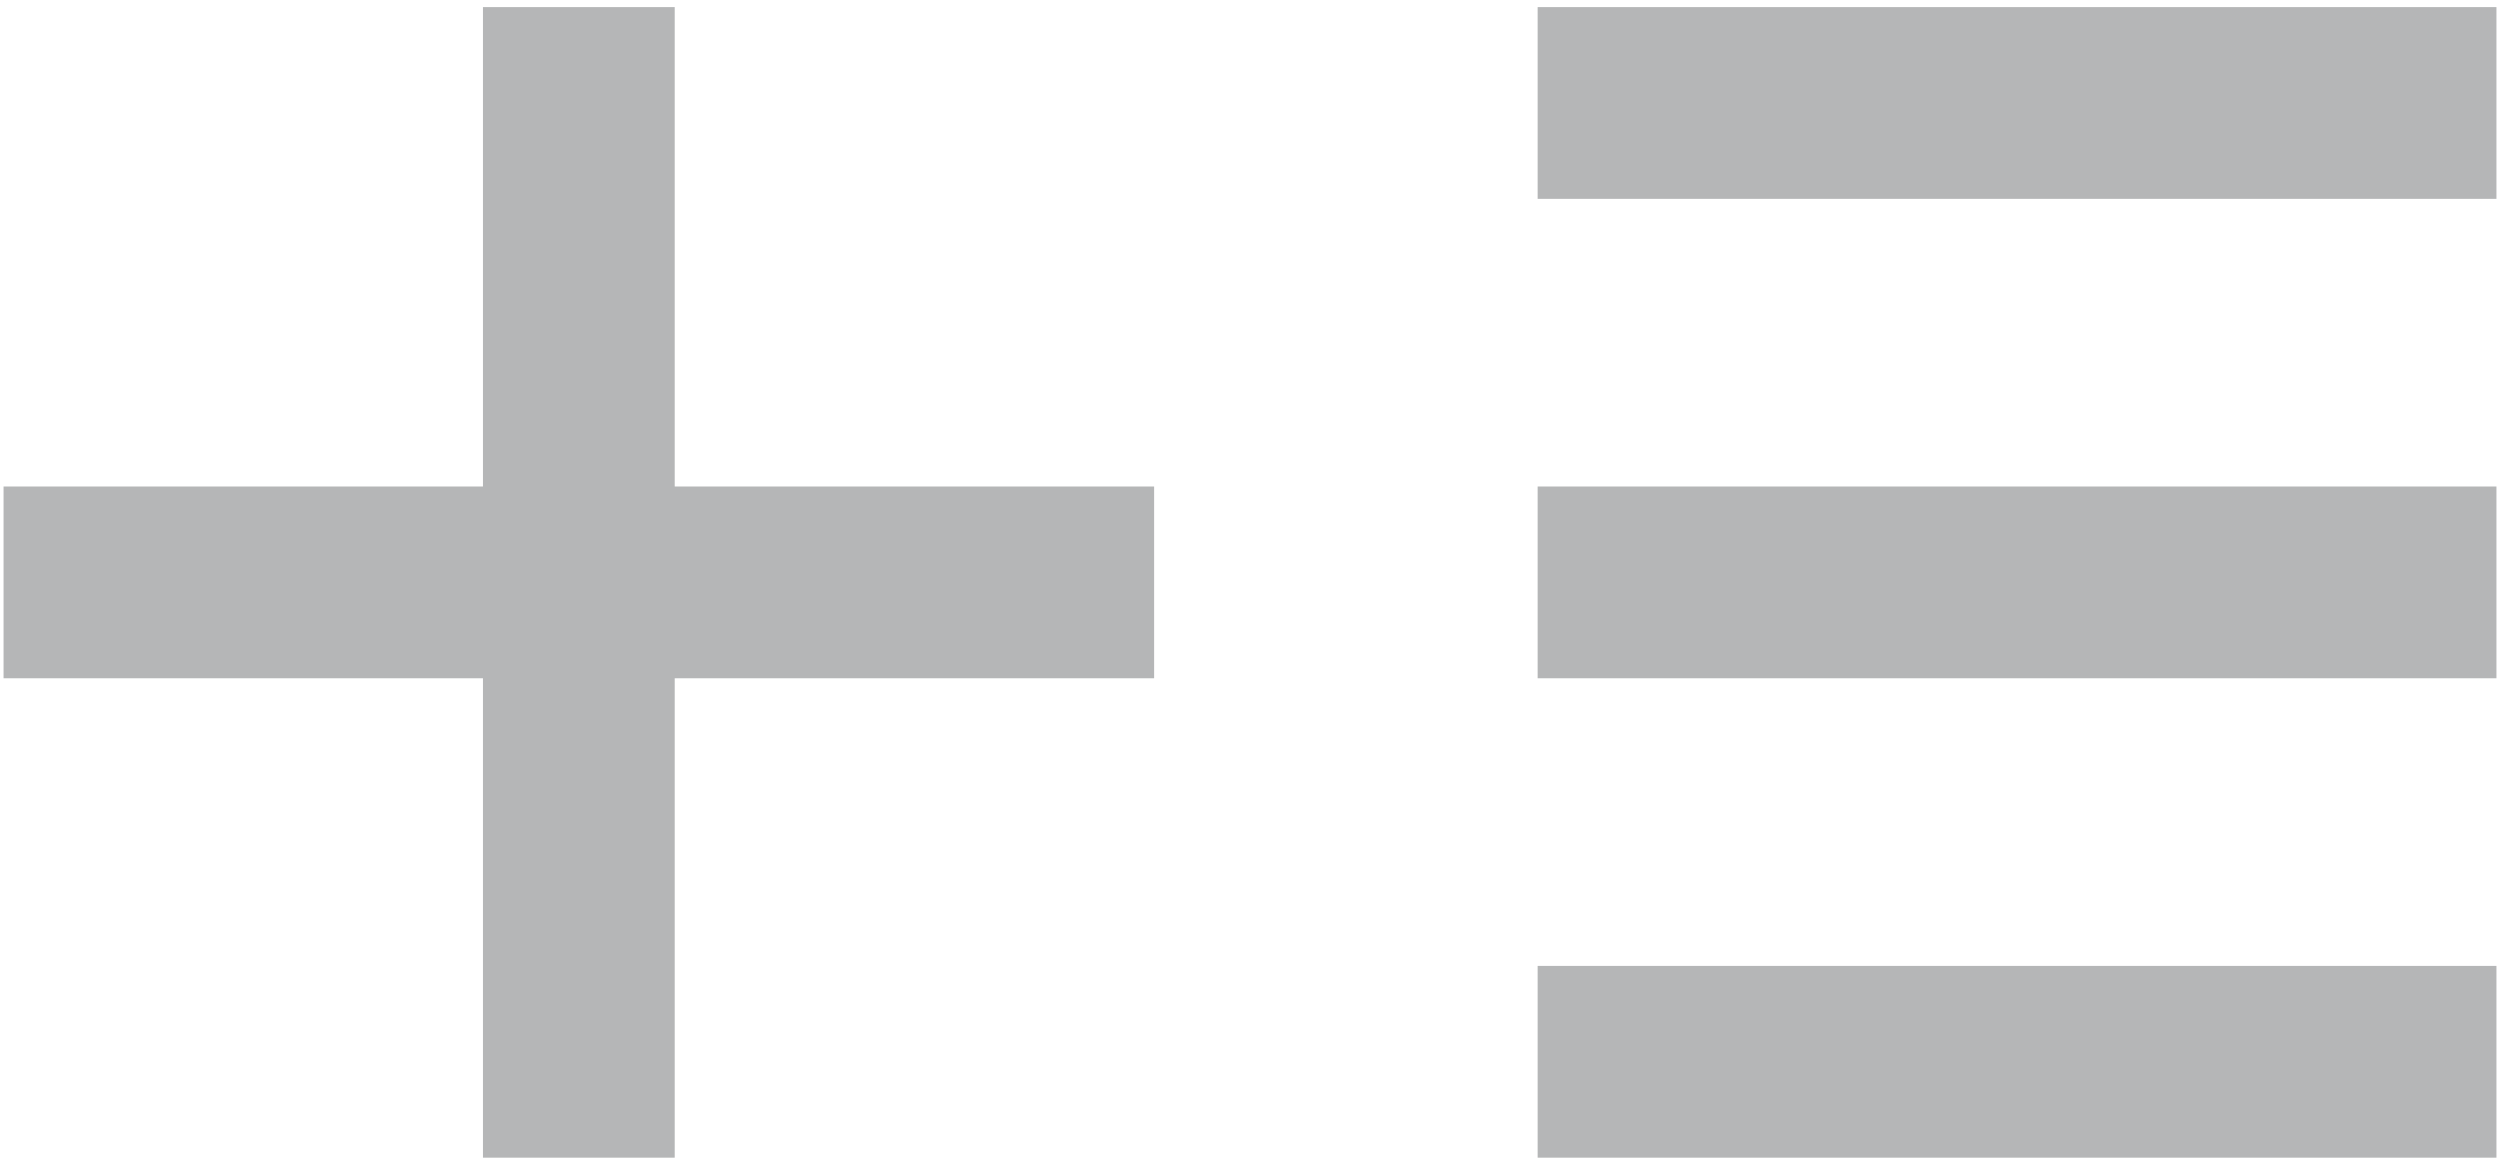 <svg width="176" height="82" viewBox="0 0 176 82" fill="none" xmlns="http://www.w3.org/2000/svg">
<path fill-rule="evenodd" clip-rule="evenodd" d="M81.25 47.75V34.25H47.5V0.5H34V34.25H0.25V47.75H34V81.5H47.5V47.75H81.25ZM175.75 0.5V14H148.75H135.25H108.25V0.5H135.25H148.75H175.75ZM175.75 34.25V47.75H148.75H135.25H108.25V34.25H135.25H148.75H175.75ZM175.75 81.5V68H148.75H135.25H108.25V81.5H135.25H148.75H175.75Z" fill="#B5B6B7"/>
</svg>
